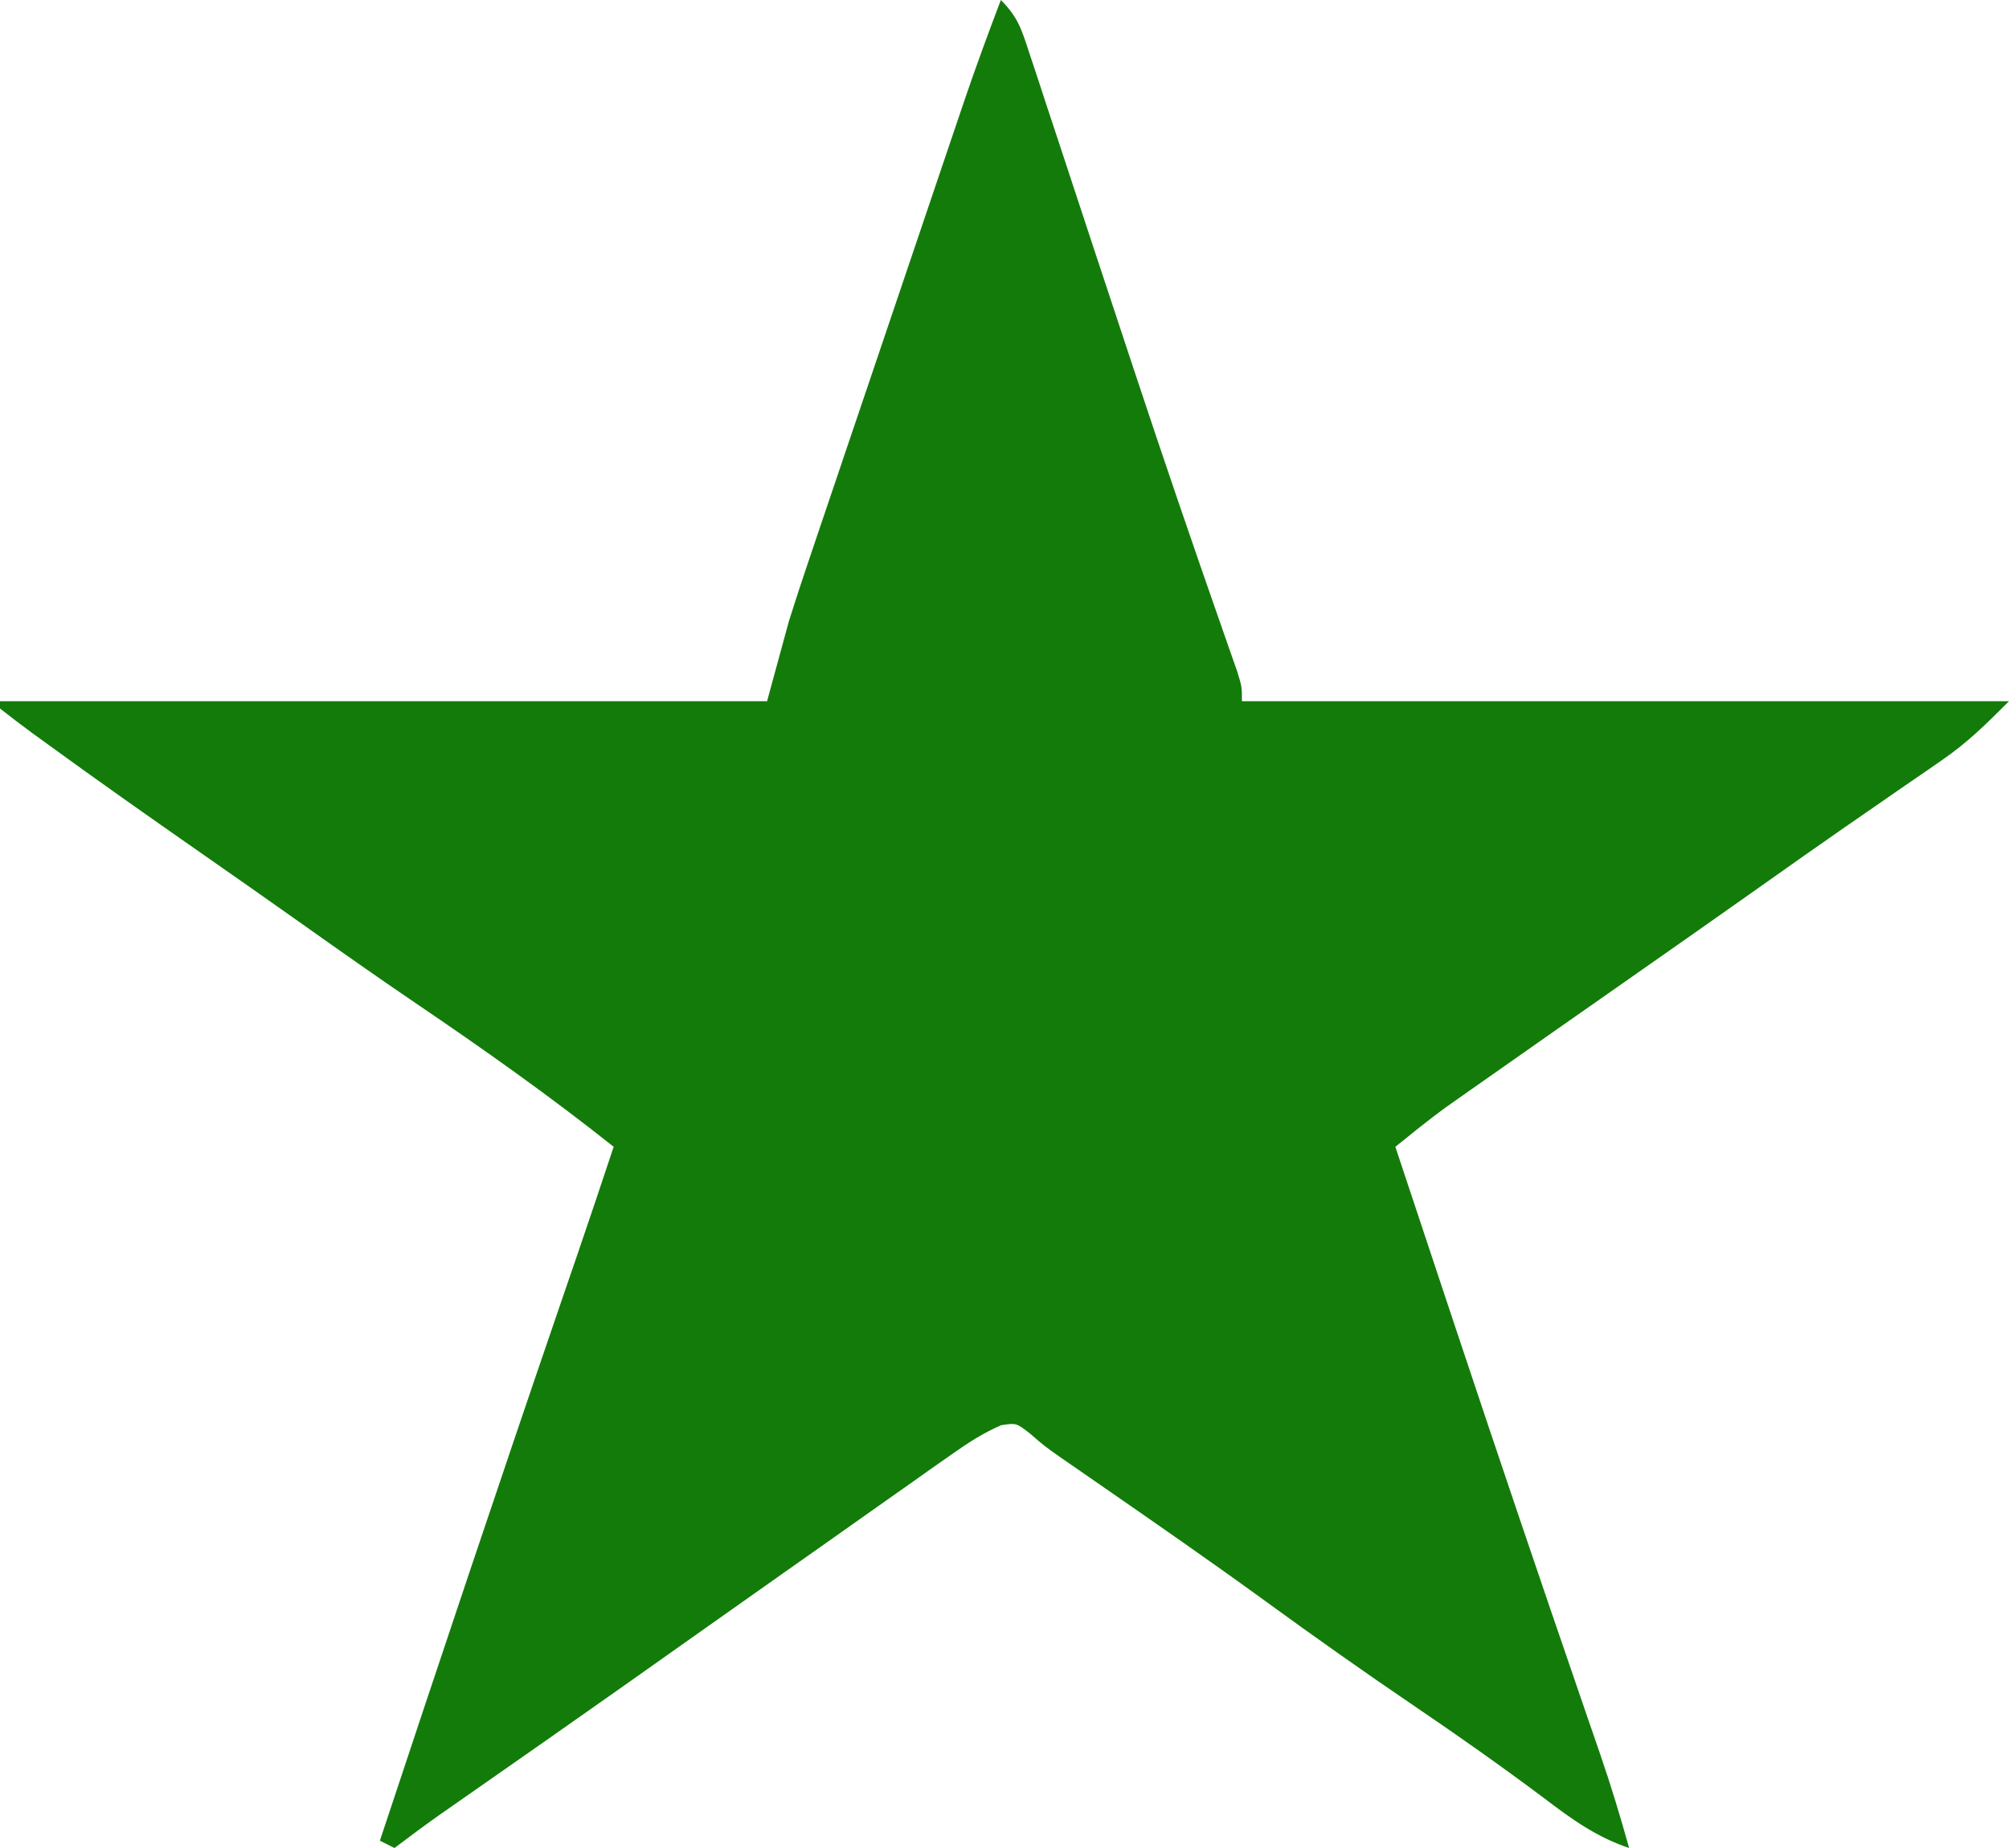 <?xml version="1.0" encoding="UTF-8"?>
<svg version="1.1" xmlns="http://www.w3.org/2000/svg" width="275" height="253">
<path d="M0 0 C2.362 2.362 2.847 4.063 3.888 7.227 C4.254 8.326 4.619 9.425 4.995 10.557 C5.387 11.757 5.779 12.958 6.184 14.195 C6.814 16.1 7.445 18.005 8.076 19.91 C8.744 21.93 9.409 23.952 10.073 25.973 C12.108 32.17 14.16 38.361 16.211 44.553 C16.886 46.591 17.56 48.629 18.234 50.668 C22.088 62.311 26.048 73.915 30.103 85.489 C30.497 86.619 30.891 87.749 31.297 88.914 C31.63 89.862 31.964 90.811 32.308 91.788 C33 94 33 94 33 96 C67.65 96 102.3 96 138 96 C134.765 99.235 132.351 101.641 128.734 104.129 C127.936 104.683 127.137 105.236 126.314 105.807 C125.468 106.386 124.622 106.966 123.75 107.562 C121.942 108.813 120.135 110.065 118.328 111.316 C117.428 111.938 116.527 112.559 115.6 113.2 C111.882 115.774 108.19 118.385 104.5 121 C98.346 125.352 92.177 129.681 86 134 C79.517 138.536 73.034 143.073 66.562 147.625 C65.871 148.11 65.179 148.594 64.467 149.094 C63.819 149.55 63.171 150.006 62.504 150.477 C61.945 150.869 61.386 151.262 60.811 151.667 C58.486 153.378 56.246 155.186 54 157 C56.372 164.147 58.747 171.293 61.125 178.438 C61.482 179.51 61.839 180.583 62.207 181.688 C67.937 198.901 73.75 216.085 79.657 233.238 C79.936 234.05 80.215 234.863 80.502 235.7 C81.016 237.194 81.531 238.688 82.048 240.182 C83.504 244.424 84.803 248.679 86 253 C81.525 251.5 78.086 249.017 74.375 246.188 C68.577 241.848 62.684 237.686 56.688 233.625 C49.729 228.903 42.879 224.059 36.082 219.108 C28.67 213.725 21.147 208.504 13.614 203.292 C12.682 202.646 11.75 202.001 10.789 201.336 C9.961 200.764 9.133 200.192 8.28 199.603 C6 198 6 198 3.951 196.229 C2.108 194.804 2.108 194.804 0.052 195.114 C-2.483 196.208 -4.567 197.583 -6.824 199.176 C-7.762 199.833 -8.699 200.49 -9.666 201.167 C-10.663 201.875 -11.66 202.583 -12.688 203.312 C-13.718 204.037 -14.749 204.762 -15.811 205.509 C-18.878 207.667 -21.939 209.833 -25 212 C-26.566 213.103 -28.132 214.206 -29.699 215.309 C-33.131 217.725 -36.559 220.148 -39.985 222.573 C-43.426 225.009 -46.869 227.443 -50.312 229.875 C-51.339 230.6 -51.339 230.6 -52.387 231.341 C-59.043 236.039 -65.72 240.707 -72.402 245.369 C-73.204 245.929 -74.006 246.489 -74.832 247.066 C-75.541 247.561 -76.25 248.055 -76.98 248.565 C-79.013 250.009 -81.011 251.495 -83 253 C-83.66 252.67 -84.32 252.34 -85 252 C-76.925 227.663 -68.795 203.347 -60.482 179.09 C-60.202 178.274 -59.923 177.458 -59.635 176.618 C-59.121 175.119 -58.606 173.62 -58.091 172.121 C-56.365 167.091 -54.675 162.048 -53 157 C-61.792 150.007 -70.881 143.587 -80.176 137.285 C-85.334 133.785 -90.426 130.198 -95.51 126.593 C-100.176 123.285 -104.858 120.003 -109.55 116.733 C-116.659 111.776 -123.745 106.791 -130.75 101.688 C-131.388 101.225 -132.026 100.763 -132.684 100.287 C-134.142 99.217 -135.574 98.112 -137 97 C-137 96.67 -137 96.34 -137 96 C-102.35 96 -67.7 96 -32 96 C-31.01 92.37 -30.02 88.74 -29 85 C-28.131 82.257 -27.248 79.532 -26.32 76.81 C-26.071 76.07 -25.822 75.33 -25.565 74.568 C-24.755 72.165 -23.94 69.764 -23.125 67.363 C-22.553 65.672 -21.982 63.98 -21.411 62.289 C-20.219 58.762 -19.025 55.237 -17.83 51.712 C-16.304 47.211 -14.782 42.709 -13.261 38.206 C-12.083 34.72 -10.904 31.234 -9.725 27.749 C-9.163 26.089 -8.602 24.429 -8.041 22.77 C-7.255 20.447 -6.468 18.124 -5.68 15.802 C-5.338 14.791 -5.338 14.791 -4.99 13.76 C-3.418 9.136 -1.732 4.566 0 0 Z " fill="#137B0A" transform="translate(137,0)"/>
</svg>
